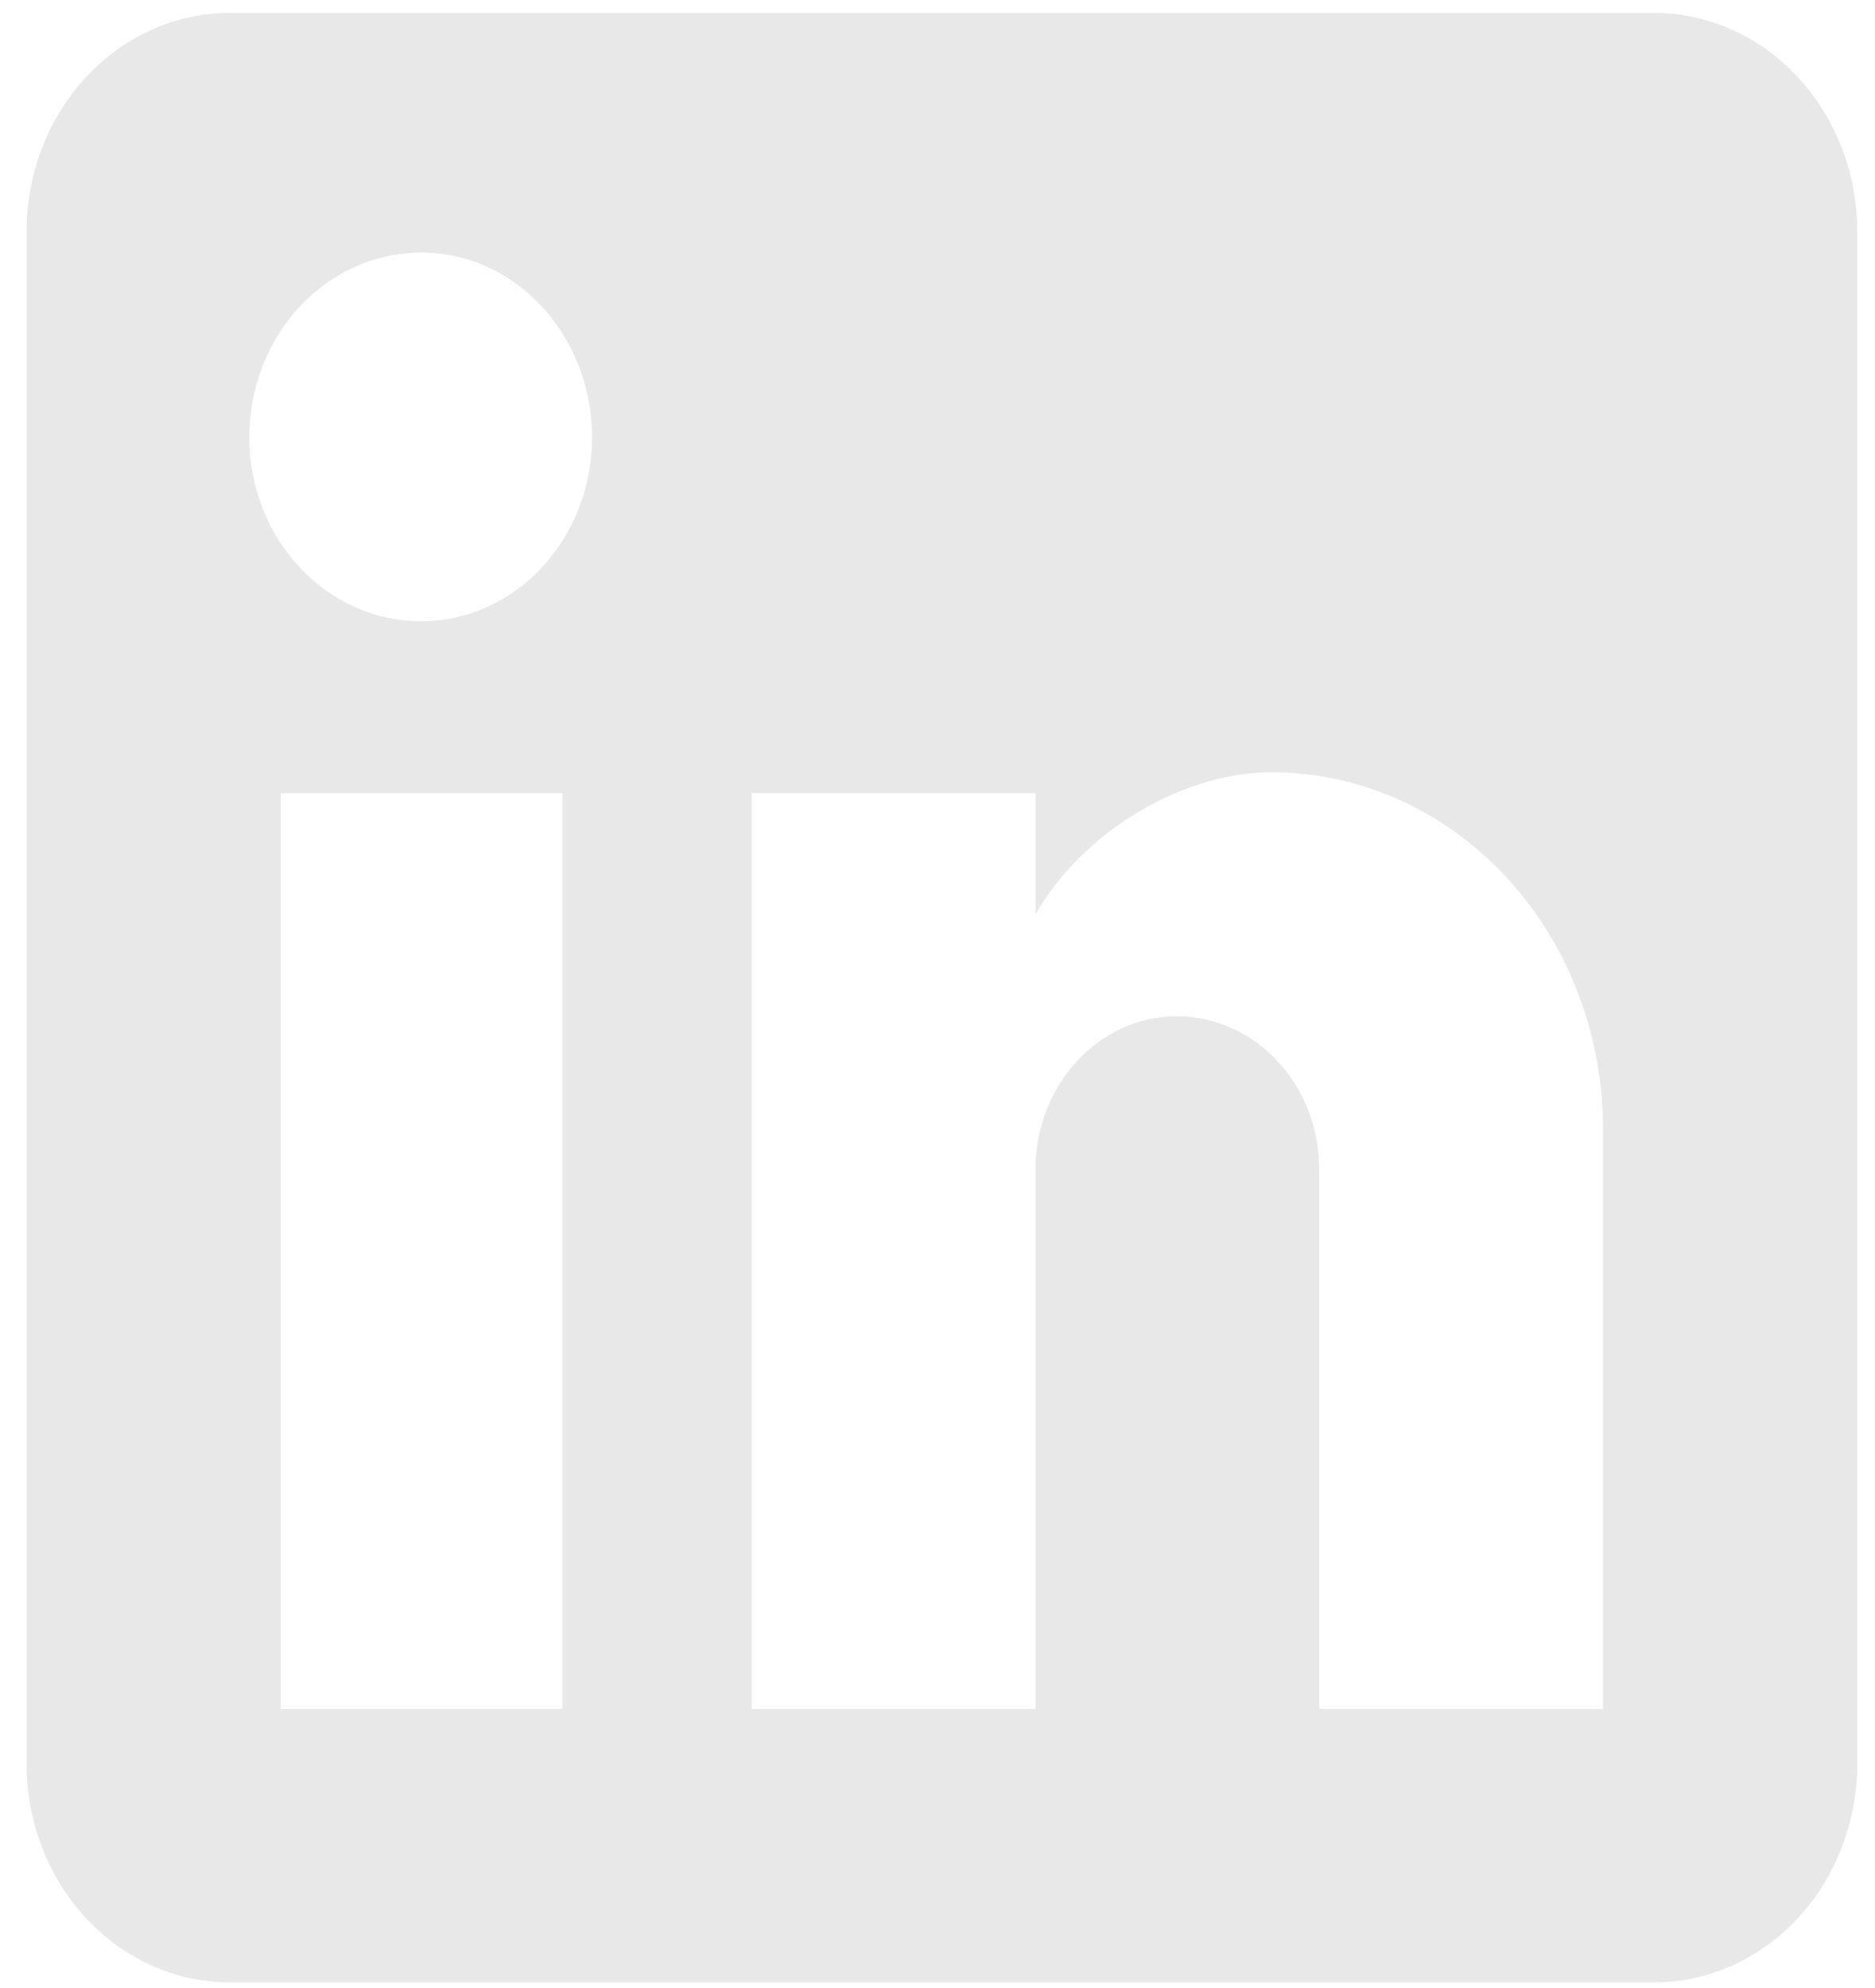<svg width="50" height="53" viewBox="0 0 50 53" fill="none" xmlns="http://www.w3.org/2000/svg">
<path d="M44.103 0.344C45.541 0.344 46.921 0.958 47.938 2.053C48.956 3.147 49.527 4.631 49.527 6.178V47.017C49.527 48.564 48.956 50.048 47.938 51.142C46.921 52.236 45.541 52.851 44.103 52.851H6.132C4.694 52.851 3.314 52.236 2.297 51.142C1.28 50.048 0.708 48.564 0.708 47.017V6.178C0.708 4.631 1.28 3.147 2.297 2.053C3.314 0.958 4.694 0.344 6.132 0.344H44.103ZM42.747 45.559V30.098C42.747 27.576 41.815 25.157 40.157 23.374C38.499 21.59 36.25 20.588 33.905 20.588C31.6 20.588 28.915 22.105 27.613 24.381V21.142H20.046V45.559H27.613V31.177C27.613 28.931 29.294 27.093 31.383 27.093C32.39 27.093 33.356 27.524 34.068 28.29C34.78 29.055 35.18 30.094 35.18 31.177V45.559H42.747ZM11.231 16.563C12.44 16.563 13.599 16.046 14.453 15.127C15.308 14.208 15.788 12.962 15.788 11.662C15.788 8.949 13.754 6.732 11.231 6.732C10.016 6.732 8.85 7.252 7.99 8.176C7.131 9.101 6.648 10.354 6.648 11.662C6.648 14.375 8.709 16.563 11.231 16.563ZM15.001 45.559V21.142H7.488V45.559H15.001Z" fill="#E8E8E8"/>
</svg>
